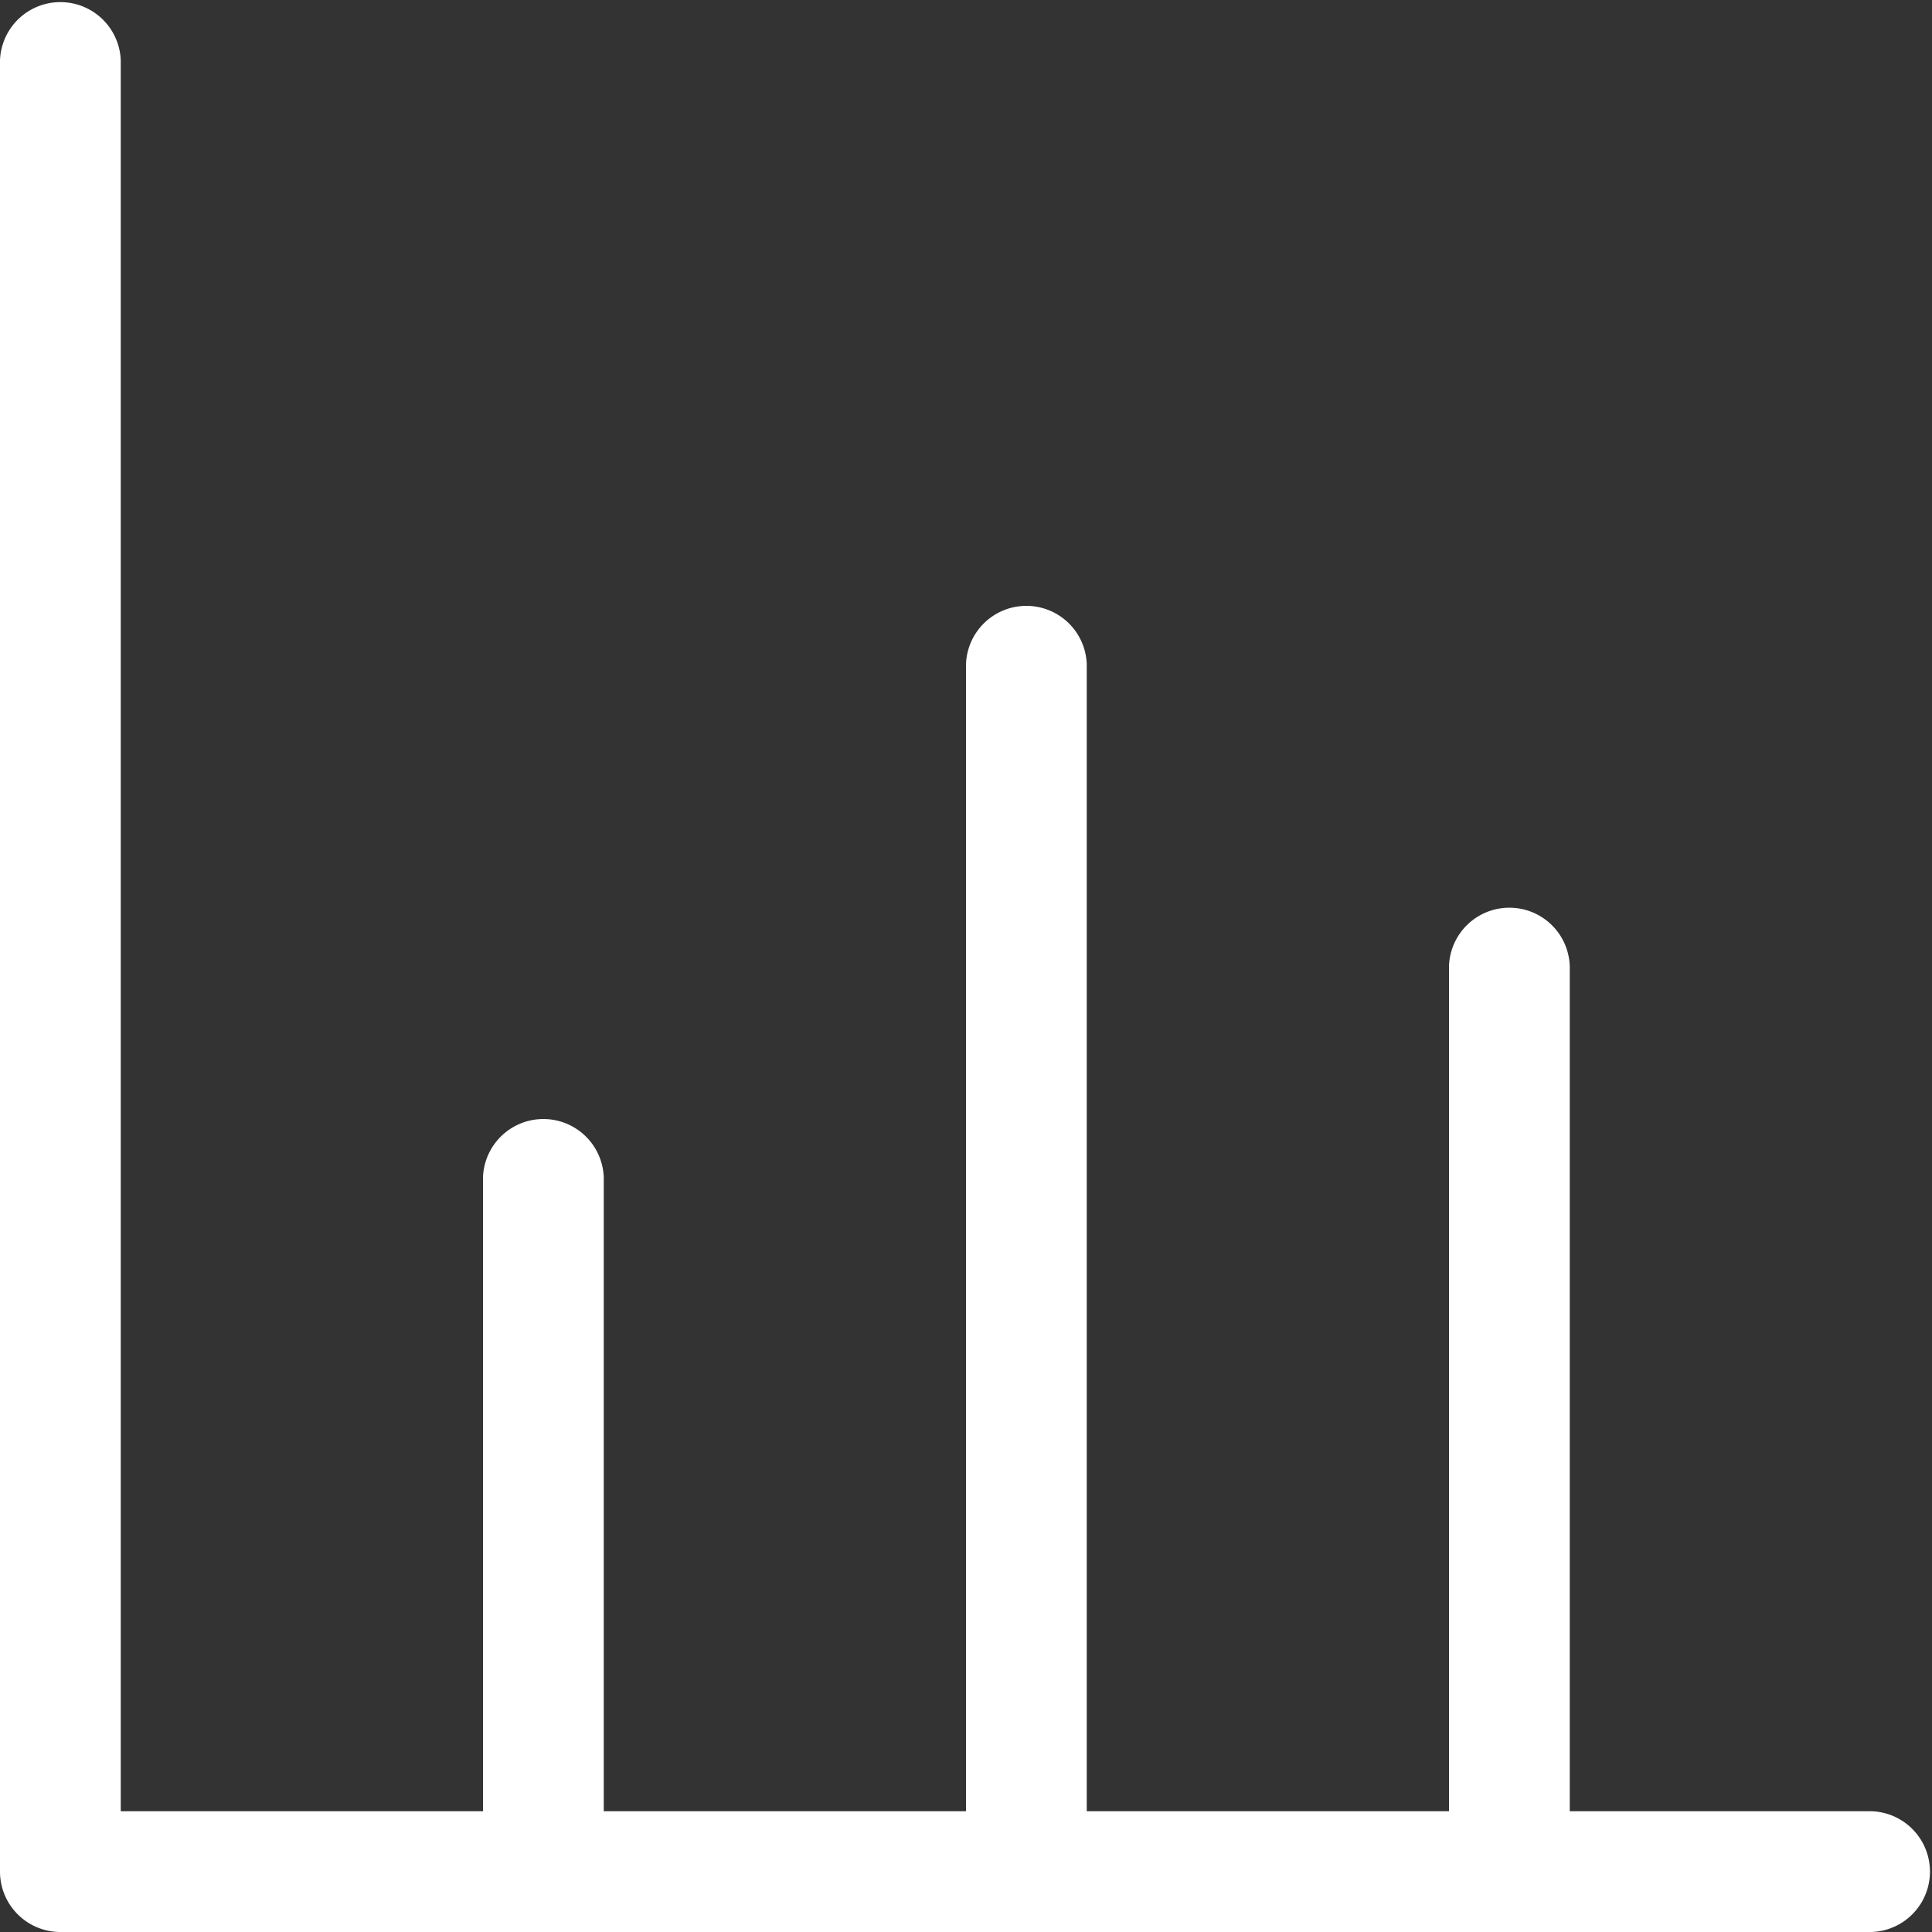 <svg id="资源统计" xmlns="http://www.w3.org/2000/svg" xmlns:xlink="http://www.w3.org/1999/xlink" width="26" height="26" viewBox="0 0 26 26">
  <rect x="0" y="0" width="26" height="26" fill="#333333" stroke="none"/>
  <defs>
    <style>
      .cls-1 {
        fill: #fff;
      }

      .cls-2 {
        clip-path: url(#clip-path);
      }
    </style>
    <clipPath id="clip-path">
      <rect id="矩形_1074" data-name="矩形 1074" class="cls-1" width="26" height="26"/>
    </clipPath>
  </defs>
  <g id="组_1149" data-name="组 1149" class="cls-2">
    <path id="路径_3562" data-name="路径 3562" class="cls-1" d="M25.188,24.375H21.125V13A.813.813,0,0,0,19.5,13V24.375H14.625V8.938a.813.813,0,0,0-1.625,0V24.375H8.125V15.844a.813.813,0,0,0-1.625,0v8.531H1.625V.813A.813.813,0,0,0,0,.813V25.188A.813.813,0,0,0,.813,26H25.188a.813.813,0,0,0,0-1.625"/>
  </g>
</svg>
